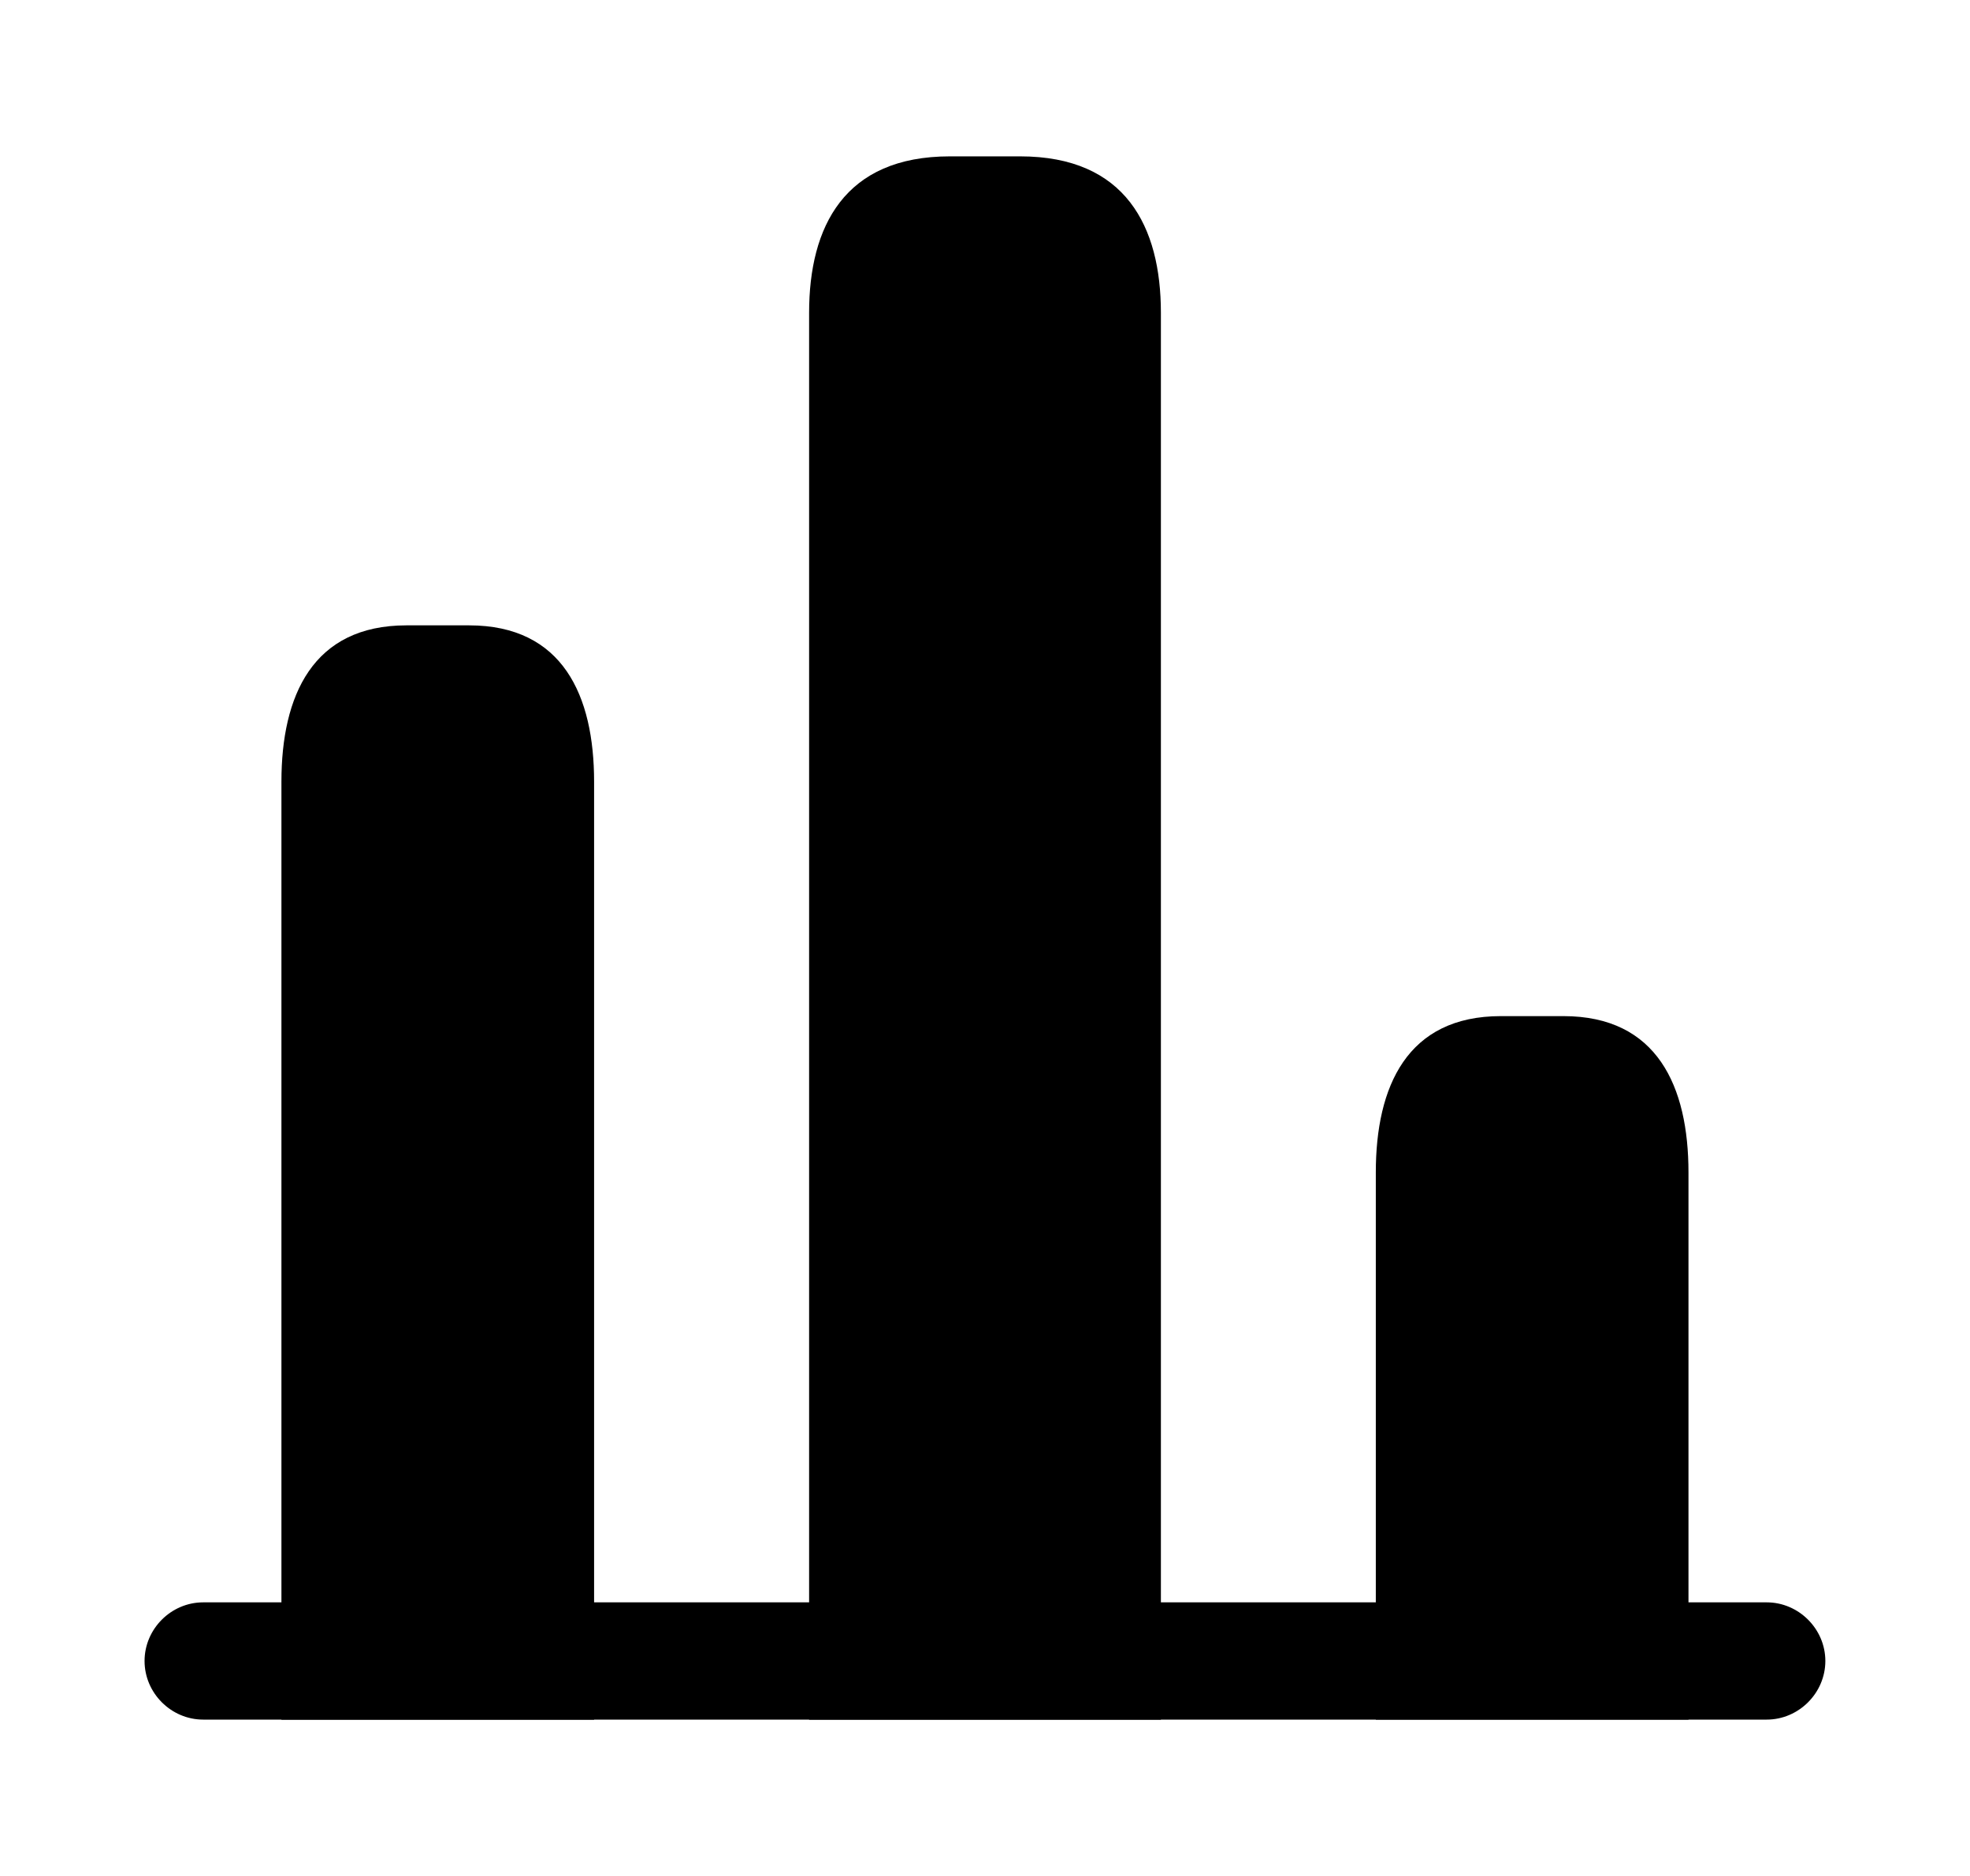 <svg xmlns="http://www.w3.org/2000/svg" width="21" height="20" viewBox="0 0 21 20" fill="none">
  <path d="M18.833 18.333H2.166C1.824 18.333 1.541 18.05 1.541 17.708C1.541 17.366 1.824 17.083 2.166 17.083H18.833C19.174 17.083 19.458 17.366 19.458 17.708C19.458 18.05 19.174 18.333 18.833 18.333Z" fill="currentColor"/>
  <path d="M8.625 3.334V18.334H12.375V3.334C12.375 2.417 12 1.667 10.875 1.667H10.125C9 1.667 8.625 2.417 8.625 3.334Z" fill="currentColor"/>
  <path d="M3 8.334V18.334H6.333V8.334C6.333 7.417 6 6.667 5 6.667H4.333C3.333 6.667 3 7.417 3 8.334Z" fill="currentColor"/>
  <path d="M14.666 12.5V18.333H17.999V12.5C17.999 11.583 17.666 10.833 16.666 10.833H15.999C14.999 10.833 14.666 11.583 14.666 12.5Z" fill="currentColor"/>
</svg>
